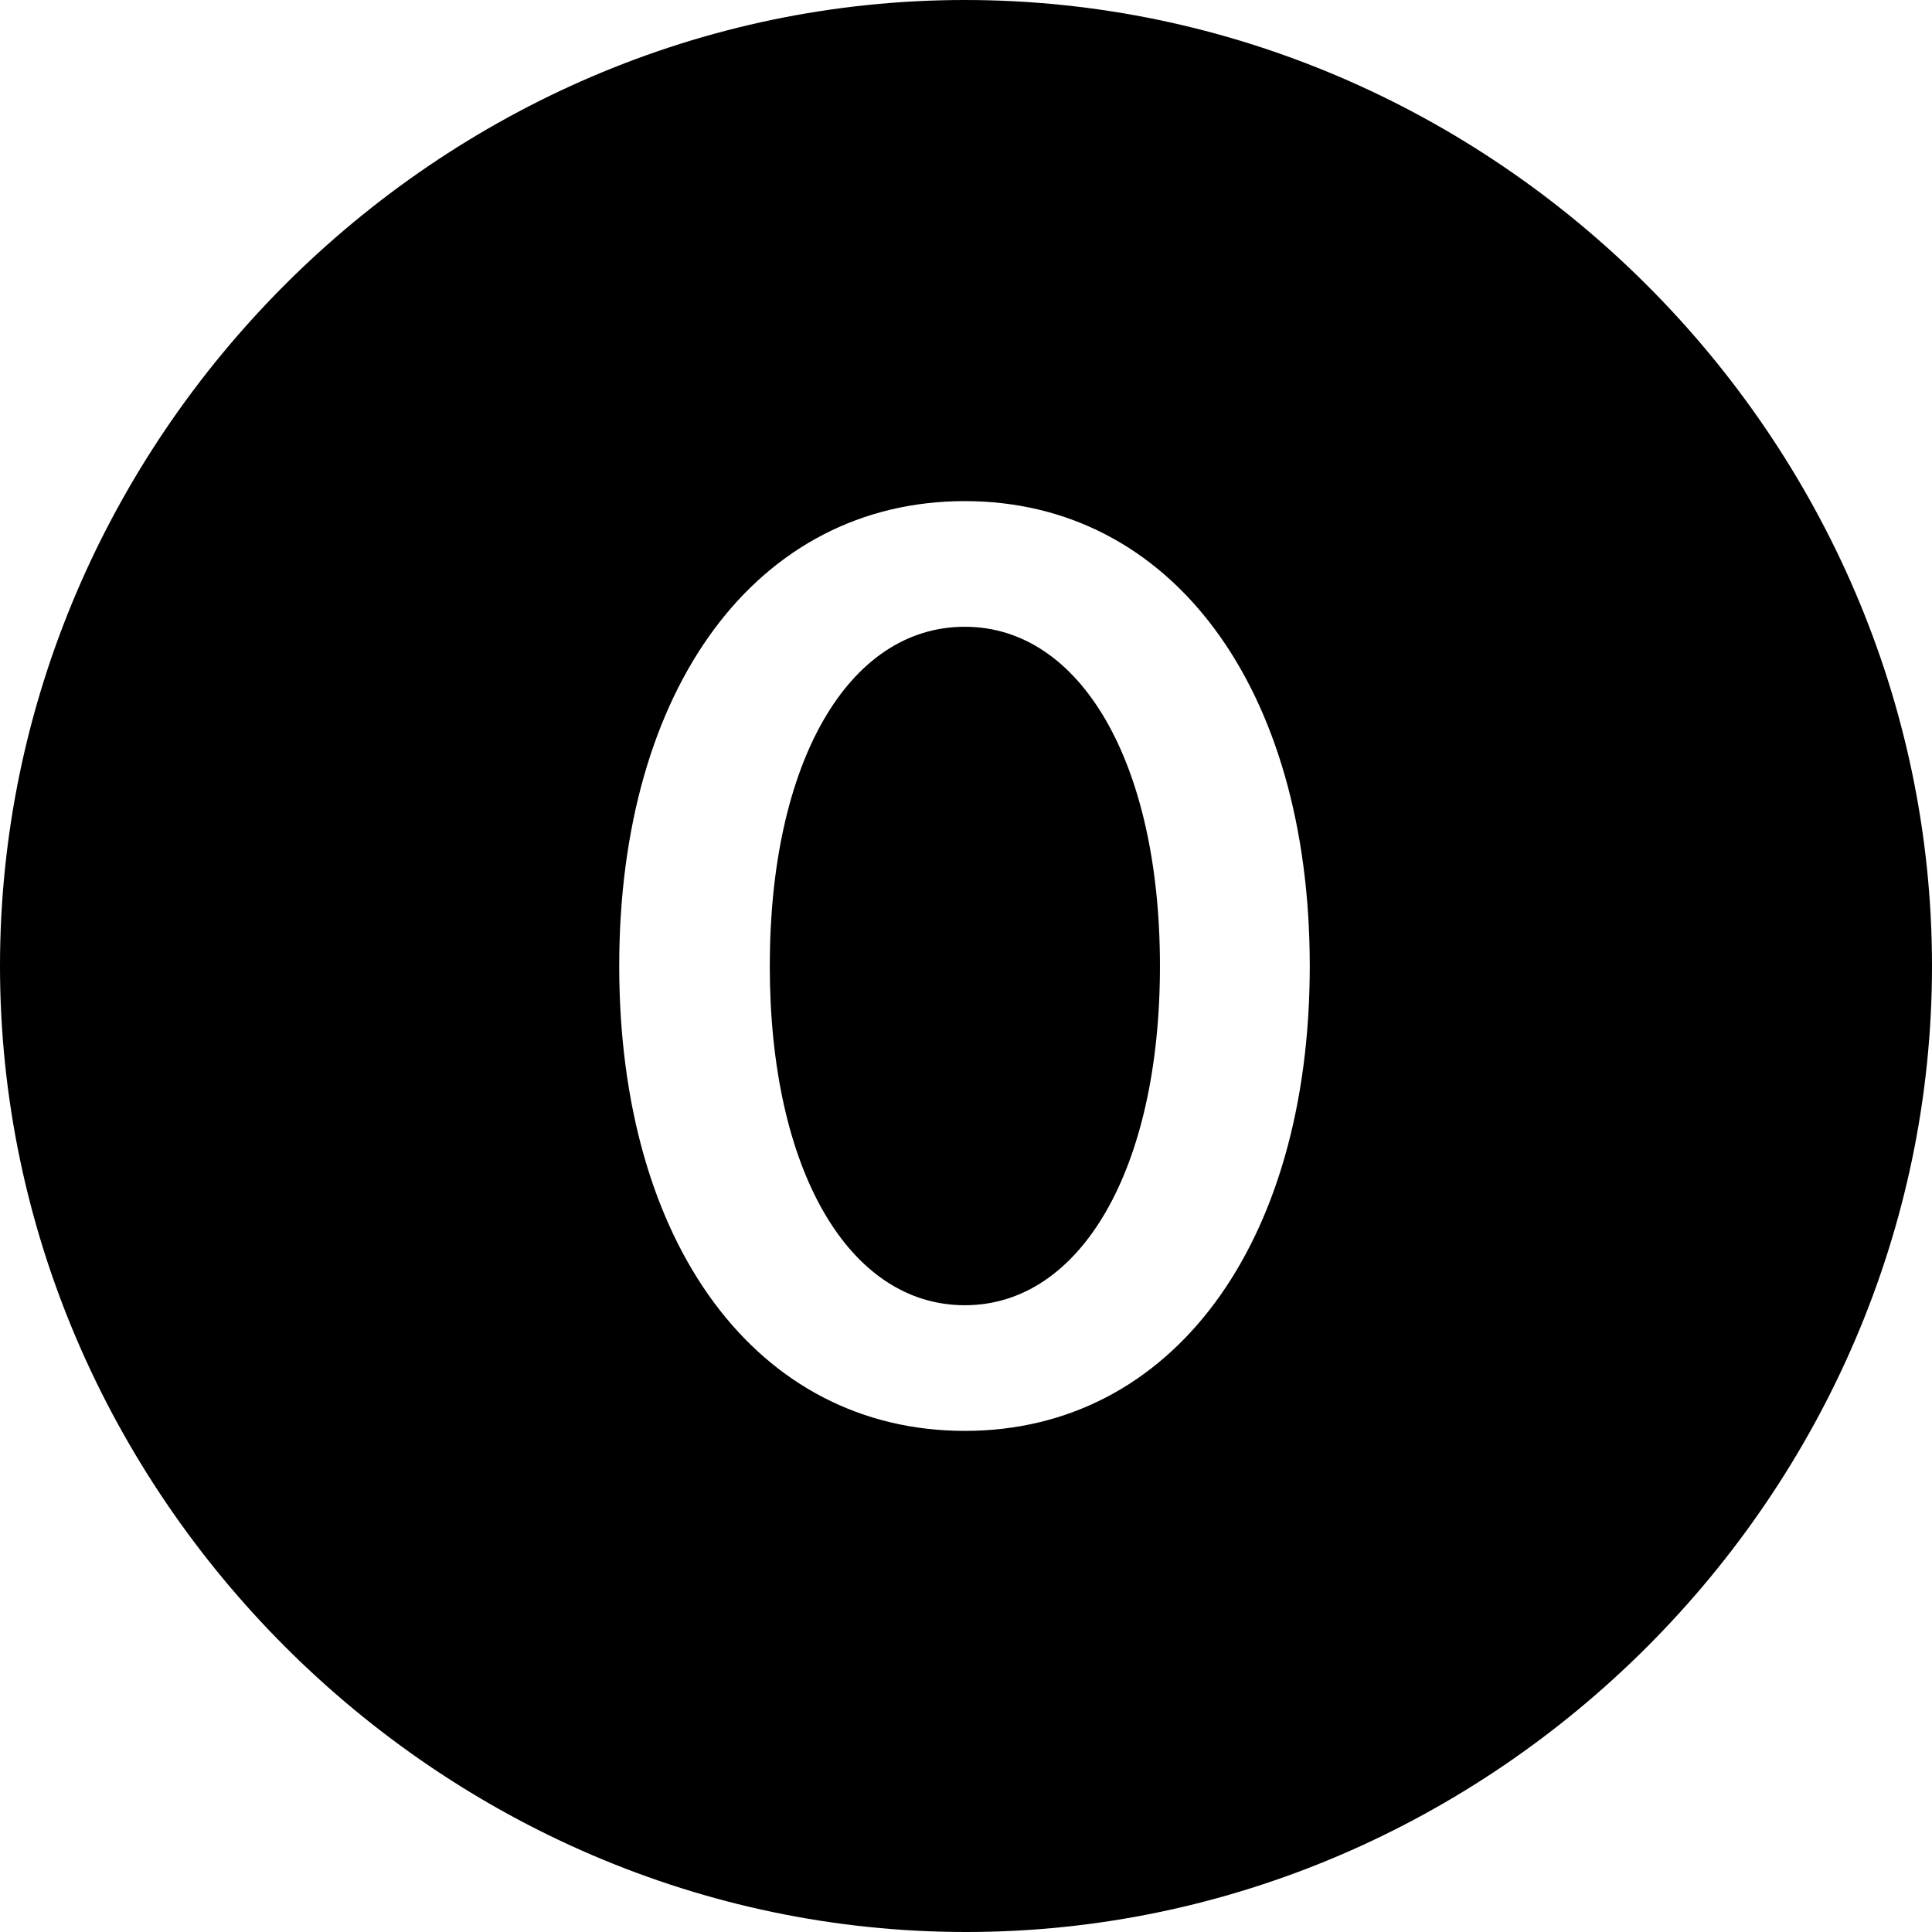 <?xml version="1.0" ?><!-- Generator: Adobe Illustrator 25.0.0, SVG Export Plug-In . SVG Version: 6.00 Build 0)  --><svg xmlns="http://www.w3.org/2000/svg" xmlns:xlink="http://www.w3.org/1999/xlink" version="1.1" id="Layer_1" x="0px" y="0px" viewBox="0 0 512 512" style="enable-background:new 0 0 512 512;" xml:space="preserve">
<path d="M256,512c140,0,256-116.2,256-256C512,116,395.8,0,255.7,0C116,0,0,116,0,256C0,395.8,116.2,512,256,512z M255.7,379.2  c-55,0-91.6-49.4-91.6-123.2s36.6-123.2,91.6-123.2c54.7,0,91.4,49.4,91.4,123.2S310.5,379.2,255.7,379.2z M255.7,345.9  c30.6,0,51.7-35.9,51.7-89.9c0-54-21.1-89.9-51.7-89.9c-30.9,0-51.7,35.9-51.7,89.9C204,310,224.9,345.9,255.7,345.9z"/>
</svg>